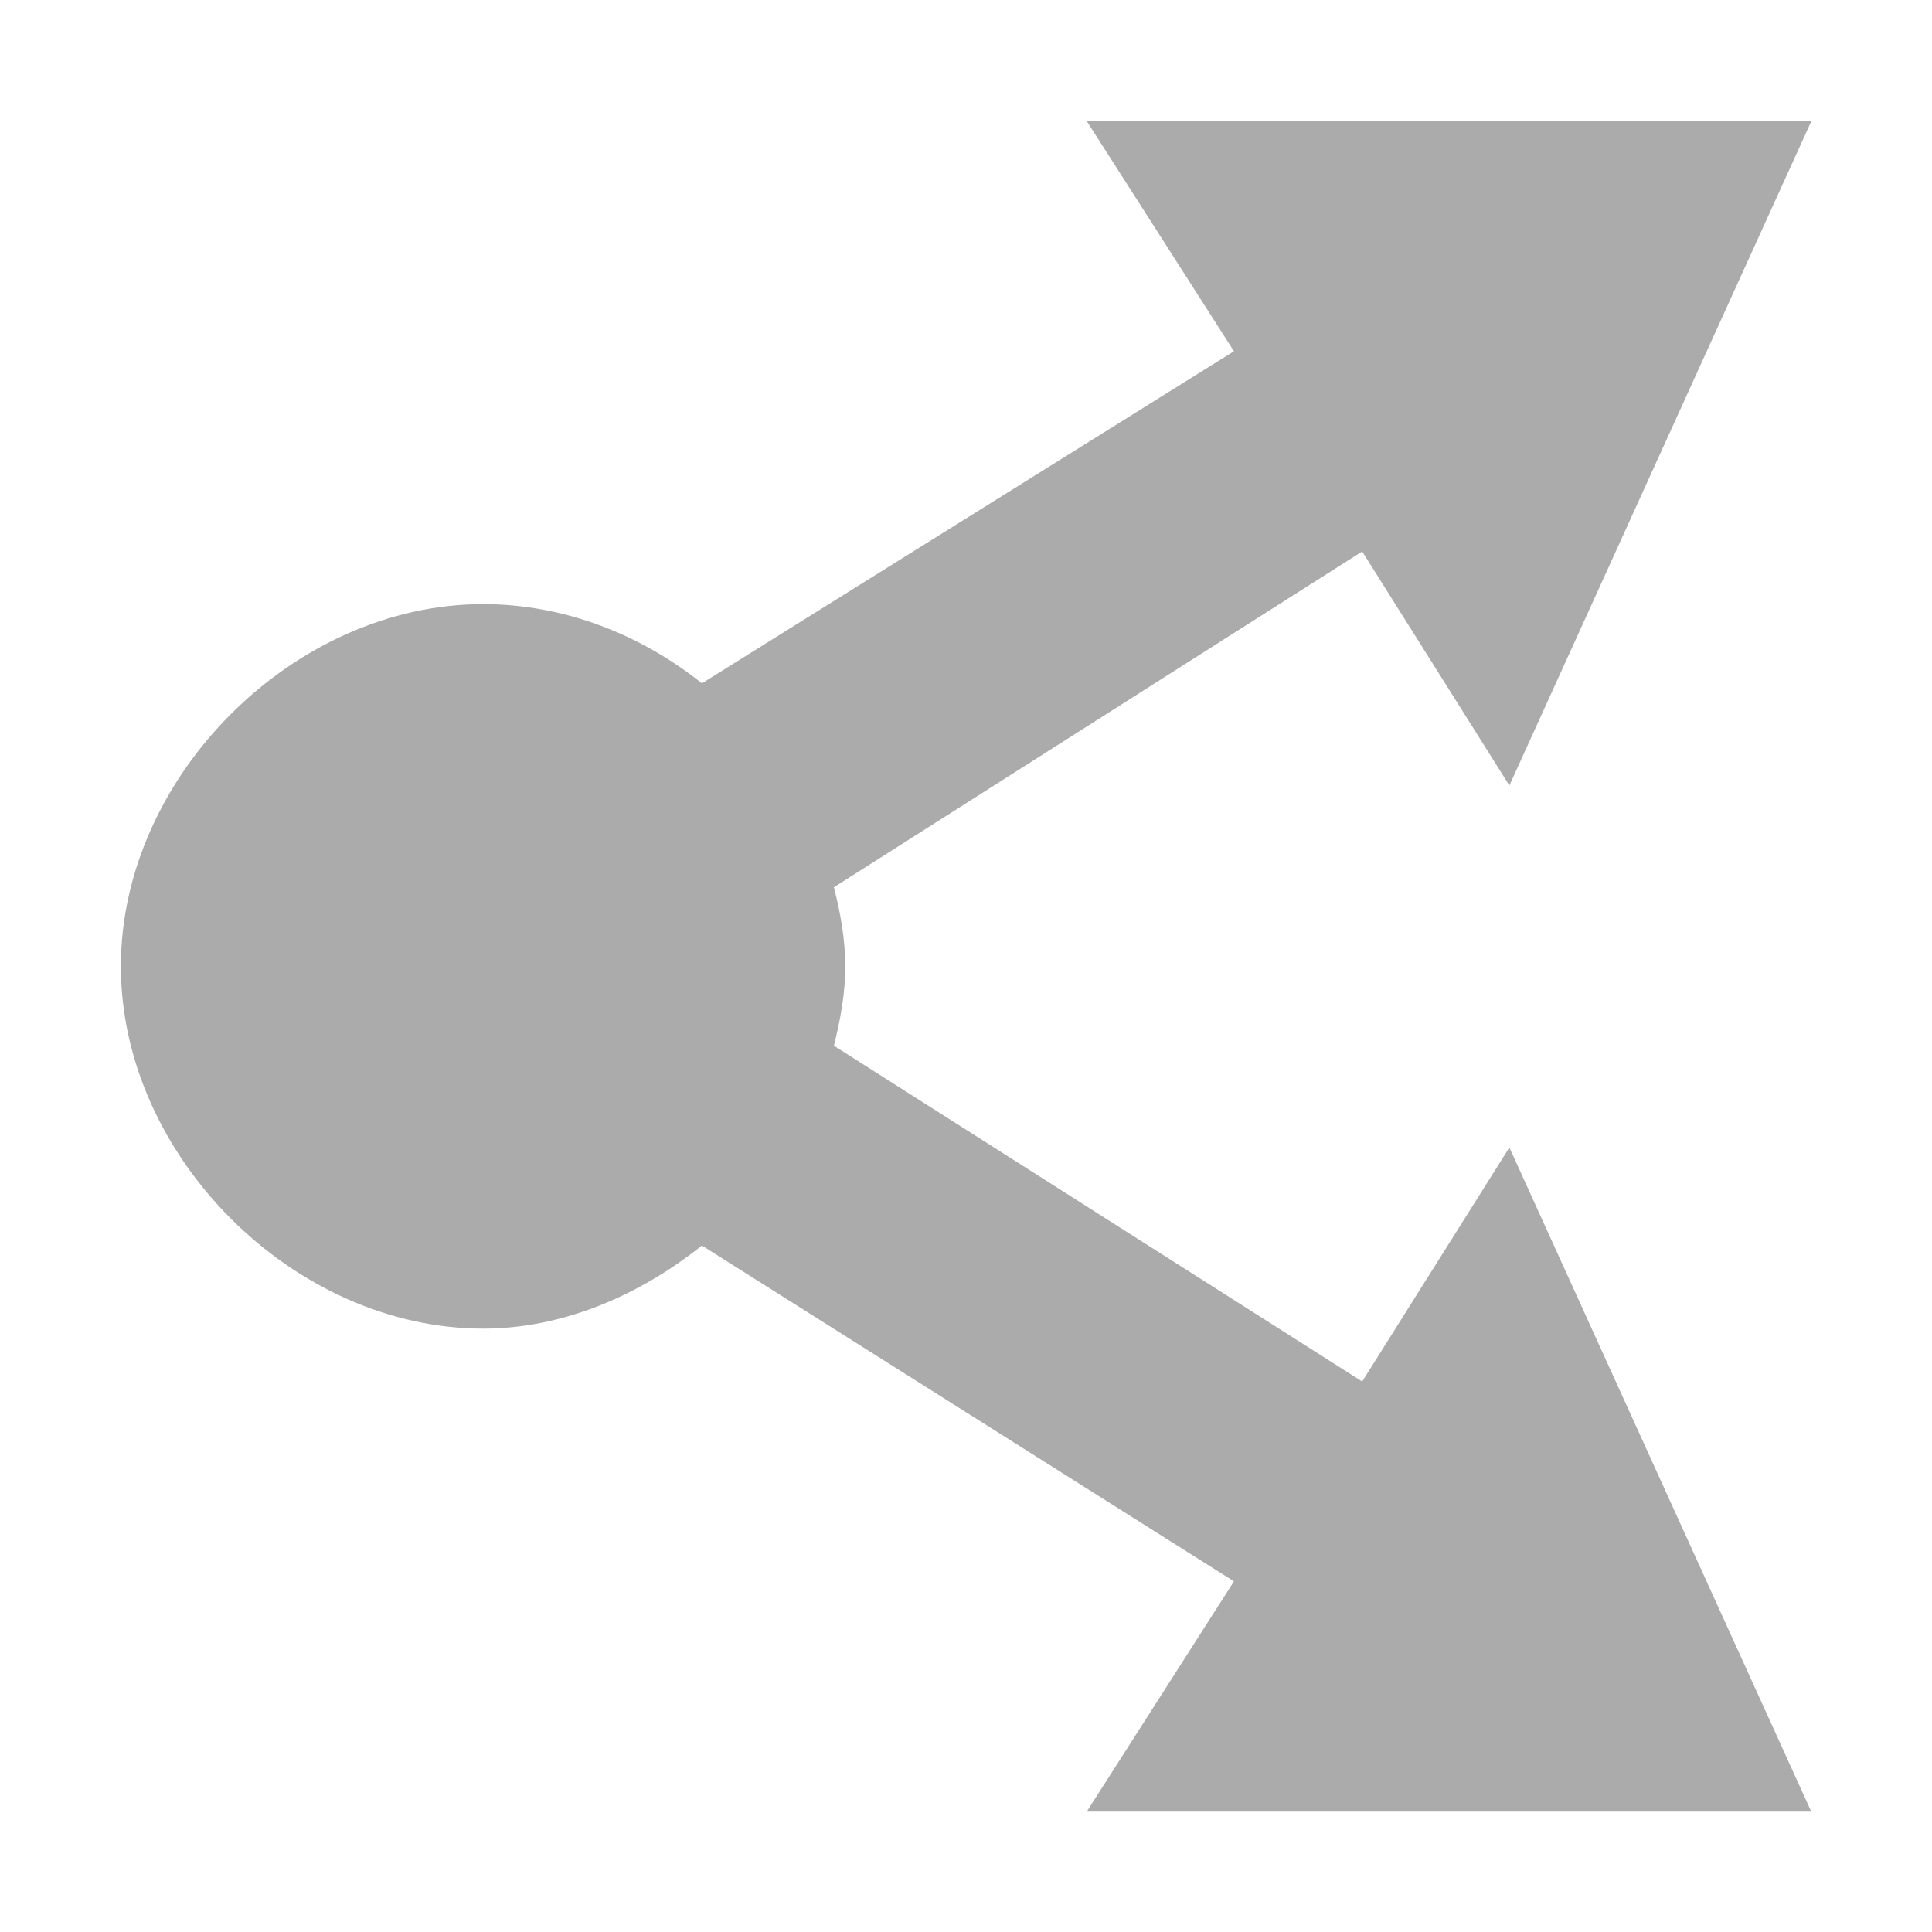 <?xml version='1.0' encoding='UTF-8' standalone='no'?>
<svg height="16" style="enable-background:new" version="1.1" width="16" xmlns="http://www.w3.org/2000/svg">
 <title>
  Paper Symbolic Icon Theme
 </title>
 <g transform="translate(-525,19.003)">
  <path d="m 534,-18 1.219,1.906 -4.406,2.75 c -0.515,-0.411 -1.151,-0.656 -1.812,-0.656 -1.571,9e-5 -3,1.429 -3,3 0,1.571 1.429,3 3,3 0.662,4e-5 1.297,-0.277 1.812,-0.688 l 4.406,2.781 L 534,-4 l 6,0 -2.5,-5.5 -1.219,1.938 -4.375,-2.781 c 0.054,-0.215 0.094,-0.432 0.094,-0.656 0,-0.224 -0.039,-0.442 -0.094,-0.656 l 4.375,-2.781 1.219,1.938 2.5,-5.5 -6,0 z" style="fill:#ababab;fill-opacity:1;enable-background:new"/>
 </g>
</svg>
